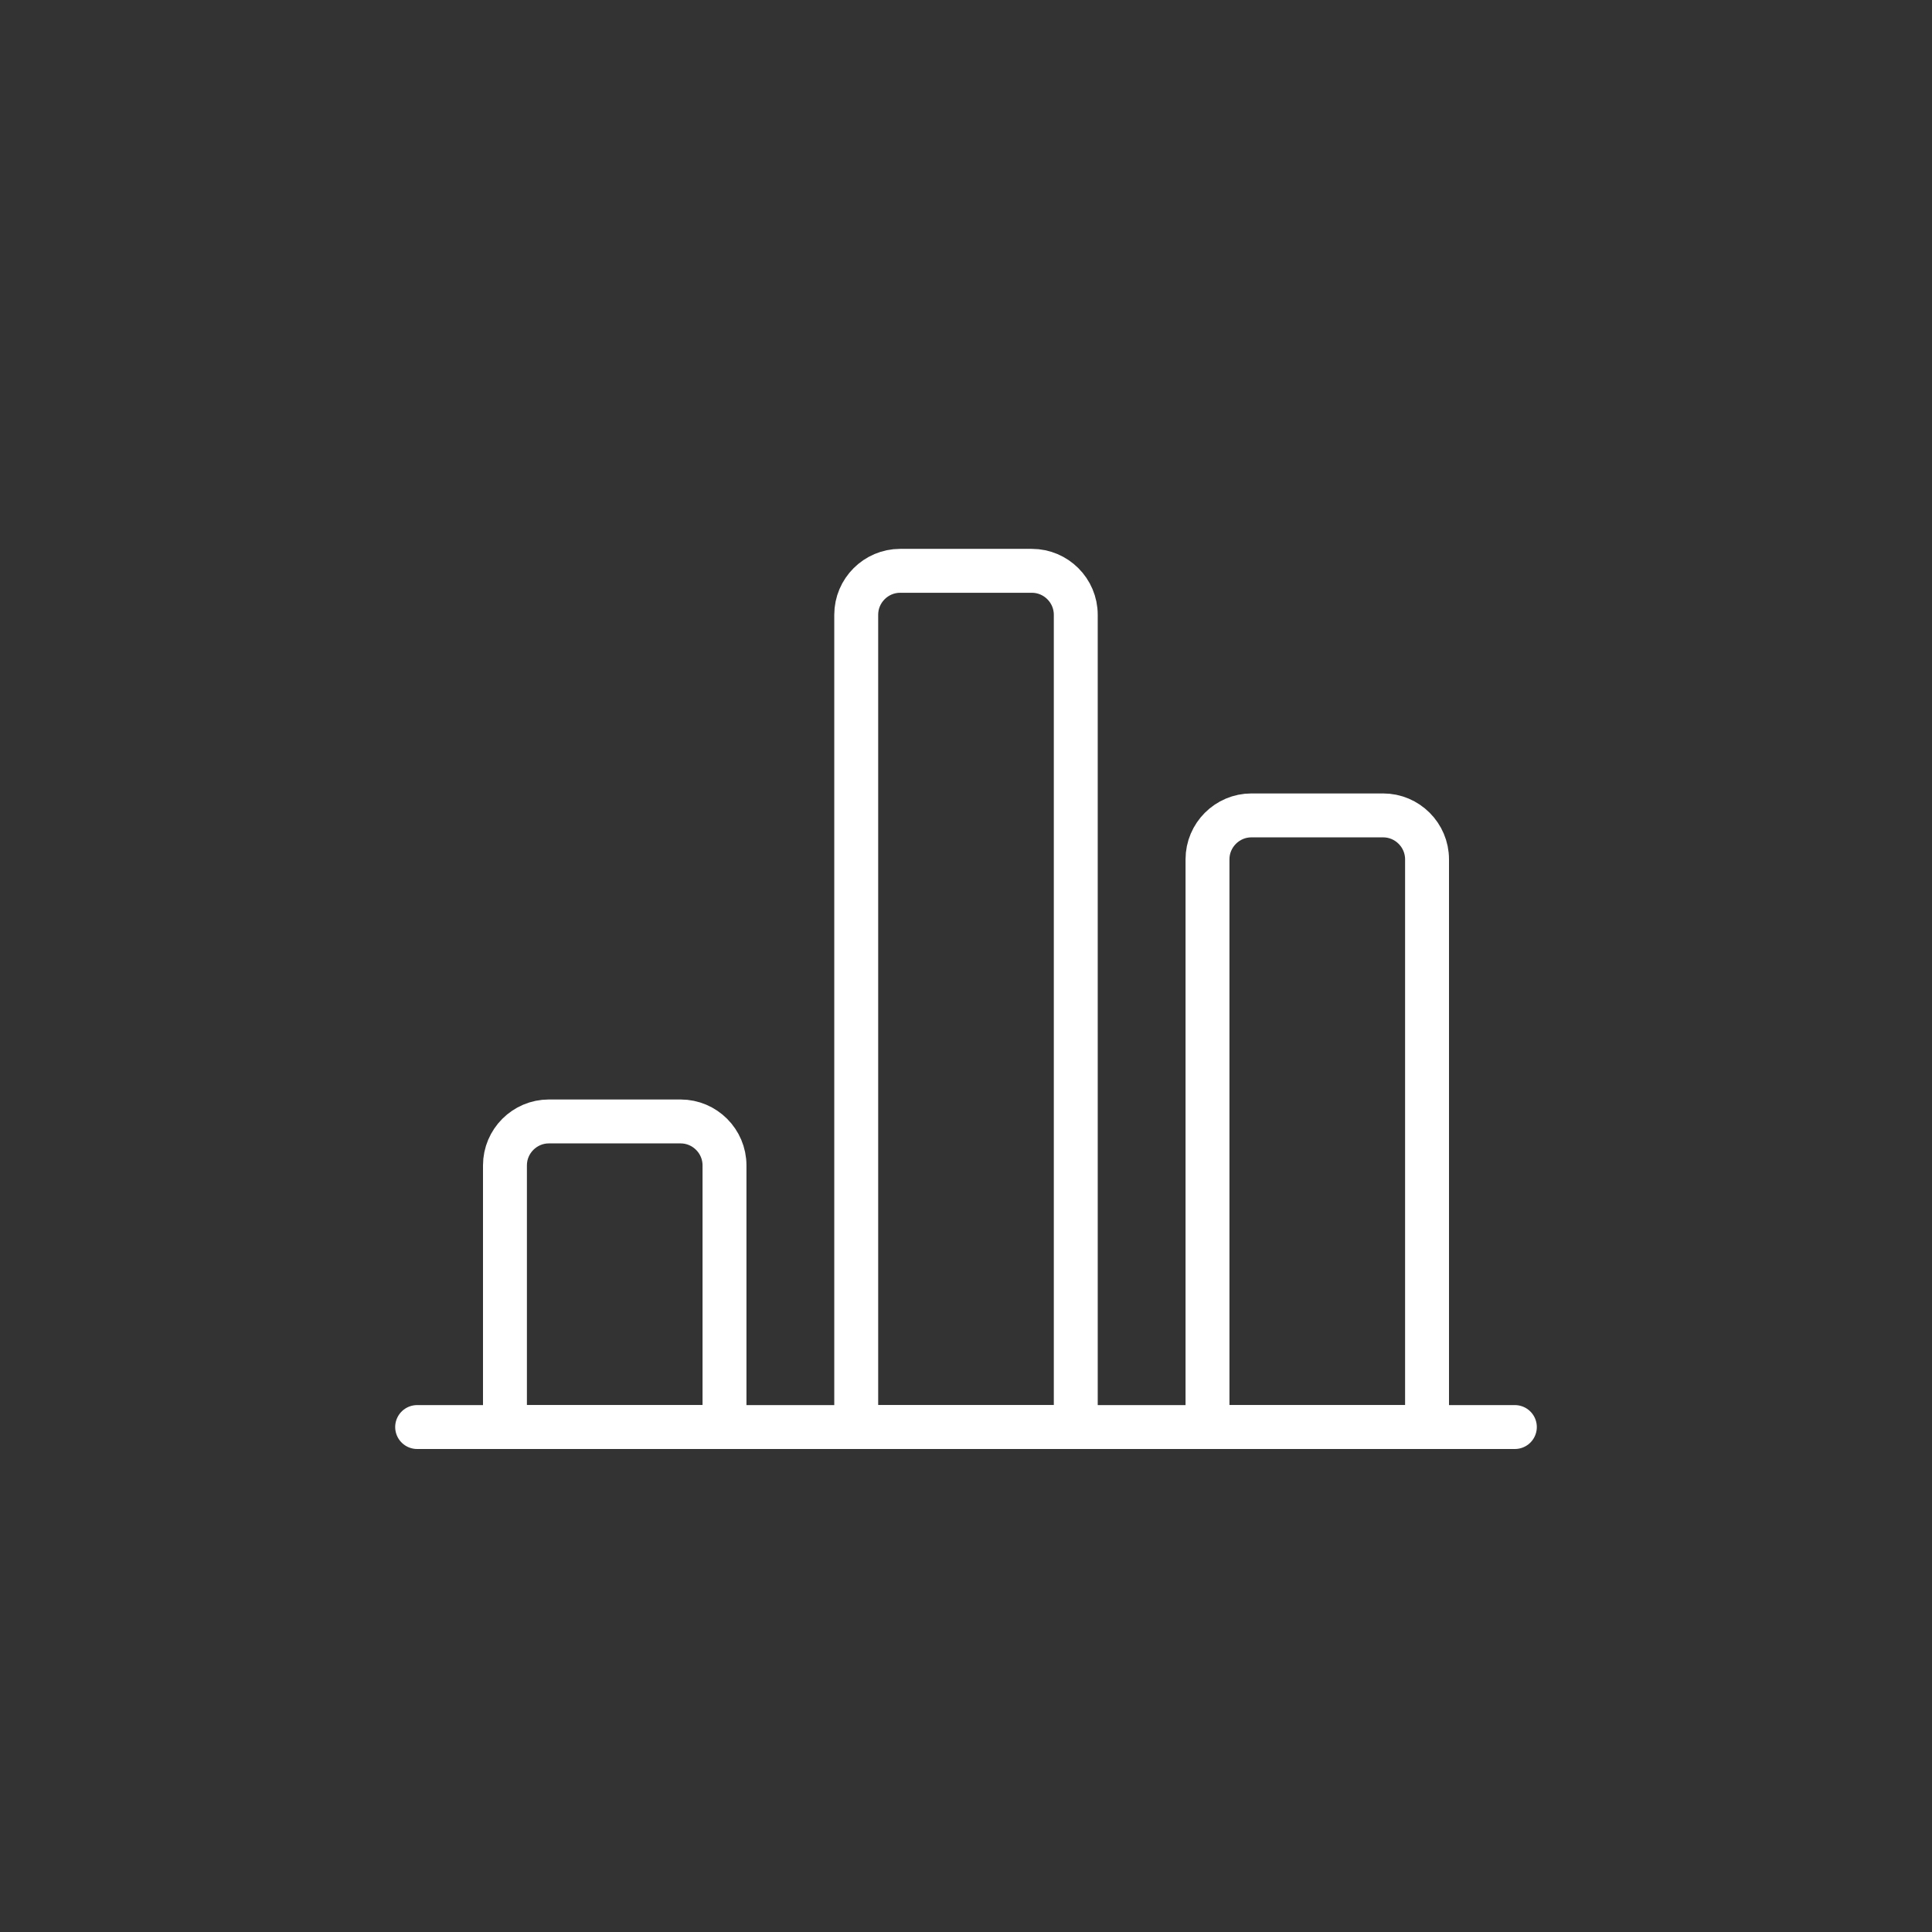 <?xml version="1.0" encoding="utf-8"?>
<!-- Generator: Adobe Illustrator 27.1.1, SVG Export Plug-In . SVG Version: 6.00 Build 0)  -->
<svg version="1.1" xmlns="http://www.w3.org/2000/svg" xmlns:xlink="http://www.w3.org/1999/xlink" x="0px" y="0px"
	 viewBox="0 0 44 44" style="enable-background:new 0 0 44 44;" xml:space="preserve">
<rect x="0" y="0" width="44" height="44" fill="#333333" stroke="none"/>
<style type="text/css">
	.st0{display:none;}
	.st1{display:inline;fill:#333333;}
	.st2{fill:none;stroke:#FFFFFF;}
	.st3{fill:#FFFFFF;}
	.st4{fill:none;stroke:#FFFFFF;stroke-linecap:round;}
	.st5{fill:none;stroke:#FFFFFF;stroke-linecap:round;stroke-miterlimit:10;}
	.st6{fill:#333333;stroke:#FFFFFF;stroke-linecap:round;stroke-miterlimit:10;}
</style>
<g id="backgrounds" class="st0">
	<rect x="0" class="st1" width="44" height="44"/>
</g>
<g id="Layer_1">
	<g>
		<path class="st5" d="M16.5,32.5h-5v-5.96c0-0.55,0.45-1,1-1h3c0.55,0,1,0.45,1,1V32.5z"/>
		<path class="st5" d="M24.5,32.5h-5V14c0-0.55,0.45-1,1-1h3c0.55,0,1,0.45,1,1V32.5z"/>
		<path class="st5" d="M32.5,32.5h-5V19.57c0-0.55,0.45-1,1-1h3c0.55,0,1,0.45,1,1V32.5z"/>
		<line class="st6" x1="9.5" y1="32.5" x2="34.5" y2="32.5"/>
	</g>
</g>
</svg>
